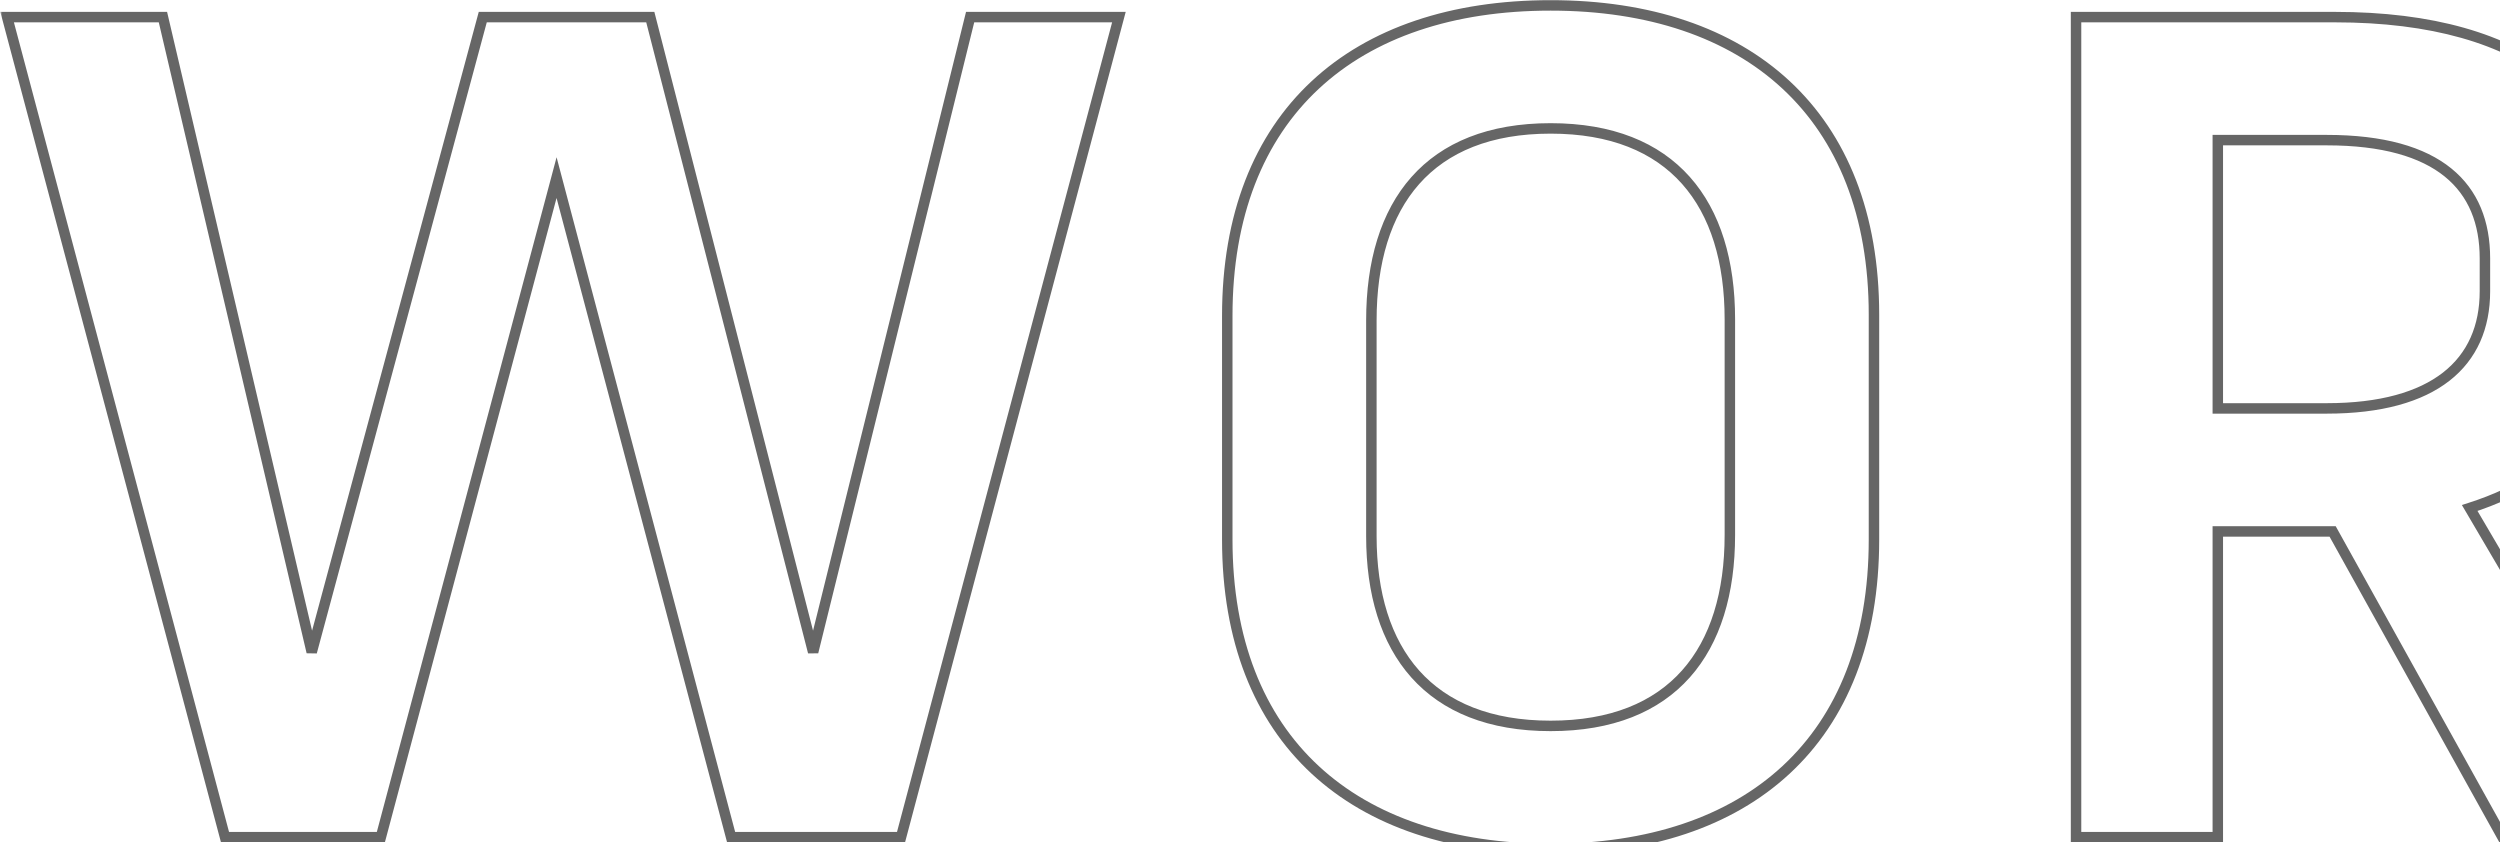 <svg width="478" height="161" viewBox="0 0 478 161" fill="none" xmlns="http://www.w3.org/2000/svg">
<mask id="path-1-outside-1_323_209" maskUnits="userSpaceOnUse" x="0" y="-0.928" width="787" height="165" fill="black">
<rect fill="white" y="-0.928" width="787" height="165"/>
<path d="M139.792 160.072H172.272L213.936 3.272H185.488L155.472 124.68L124.336 3.272H92.304L59.6 124.68L31.152 3.272H1.36L43.024 160.072H72.816L106.416 33.96L139.792 160.072ZM296.478 162.312C334.11 162.312 358.302 141.704 358.302 103.176V60.168C358.302 21.864 334.11 1.032 296.478 1.032C258.846 1.032 234.654 21.864 234.654 60.392V103.176C234.654 141.704 258.846 162.312 296.478 162.312ZM296.478 24.552C319.774 24.552 330.75 38.888 330.75 61.064V102.28C330.75 124.456 319.774 138.792 296.478 138.792C273.182 138.792 262.206 124.456 262.206 102.504V61.288C262.206 38.888 273.182 24.552 296.478 24.552ZM424.045 101.608H445.997L478.477 160.072H509.165L472.205 97.128C491.917 90.856 502.893 76.744 502.893 56.808V48.52C502.893 19.624 483.405 3.272 446.445 3.272H396.941V160.072H424.045V101.608ZM444.877 26.792C466.381 26.792 475.117 35.752 475.117 49.416V55.688C475.117 69.352 465.485 78.088 444.877 78.088H424.045V26.792H444.877ZM627.458 160.072H661.058L601.026 72.712L657.698 3.272H626.338L565.858 79.656V3.272H538.754V160.072H565.858V116.392L583.554 94.664L627.458 160.072ZM730.387 24.552C748.083 24.552 755.027 32.84 756.371 49.192H783.027C781.907 18.952 764.659 1.032 730.387 1.032C695.443 1.032 679.763 18.952 679.763 43.592C679.763 67.336 690.515 78.088 718.739 88.392L734.195 93.992C753.011 101.16 758.387 106.088 758.387 118.632C758.387 132.296 751.219 138.792 733.299 138.792C713.587 138.792 705.299 131.4 702.387 114.152H675.731C679.539 147.976 699.699 162.312 733.299 162.312C769.587 162.312 785.939 146.184 785.939 117.288C785.939 94.216 776.979 82.568 746.067 70.92L729.715 64.648C713.139 58.376 707.539 54.344 707.539 42.696C707.539 32.168 713.363 24.552 730.387 24.552Z"/>
</mask>
<path d="M139.792 160.072L138.825 160.328L139.022 161.072H139.792V160.072ZM172.272 160.072V161.072H173.041L173.238 160.329L172.272 160.072ZM213.936 3.272L214.902 3.529L215.236 2.272H213.936V3.272ZM185.488 3.272V2.272H184.705L184.517 3.032L185.488 3.272ZM155.472 124.68L154.503 124.928L156.443 124.92L155.472 124.68ZM124.336 3.272L125.305 3.023L125.112 2.272H124.336V3.272ZM92.304 3.272V2.272H91.538L91.338 3.012L92.304 3.272ZM59.6 124.68L58.626 124.908L60.566 124.94L59.6 124.68ZM31.152 3.272L32.126 3.044L31.945 2.272H31.152V3.272ZM1.36 3.272V2.272H0.06L0.394 3.529L1.36 3.272ZM43.024 160.072L42.057 160.329L42.255 161.072H43.024V160.072ZM72.816 160.072V161.072H73.585L73.782 160.329L72.816 160.072ZM106.416 33.96L107.383 33.704L106.419 30.063L105.45 33.702L106.416 33.96ZM139.792 161.072H172.272V159.072H139.792V161.072ZM173.238 160.329L214.902 3.529L212.97 3.015L171.306 159.815L173.238 160.329ZM213.936 2.272H185.488V4.272H213.936V2.272ZM184.517 3.032L154.501 124.44L156.443 124.92L186.459 3.512L184.517 3.032ZM156.441 124.431L125.305 3.023L123.367 3.52L154.503 124.928L156.441 124.431ZM124.336 2.272H92.304V4.272H124.336V2.272ZM91.338 3.012L58.634 124.42L60.566 124.94L93.27 3.532L91.338 3.012ZM60.574 124.452L32.126 3.044L30.178 3.5L58.626 124.908L60.574 124.452ZM31.152 2.272H1.36V4.272H31.152V2.272ZM0.394 3.529L42.057 160.329L43.99 159.815L2.326 3.015L0.394 3.529ZM43.024 161.072H72.816V159.072H43.024V161.072ZM73.782 160.329L107.382 34.217L105.45 33.702L71.85 159.814L73.782 160.329ZM105.449 34.216L138.825 160.328L140.759 159.816L107.383 33.704L105.449 34.216ZM296.478 163.312C315.469 163.312 331.195 158.11 342.182 147.925C353.179 137.729 359.302 122.656 359.302 103.176H357.302C357.302 122.224 351.328 136.718 340.822 146.458C330.304 156.209 315.118 161.312 296.478 161.312V163.312ZM359.302 103.176V60.168H357.302V103.176H359.302ZM359.302 60.168C359.302 40.798 353.179 25.726 342.183 15.503C331.197 5.291 315.472 0.032 296.478 0.032V2.032C315.116 2.032 330.302 7.189 340.821 16.968C351.329 26.737 357.302 41.233 357.302 60.168H359.302ZM296.478 0.032C277.484 0.032 261.757 5.291 250.772 15.532C239.776 25.784 233.654 40.912 233.654 60.392H235.654C235.654 41.343 241.628 26.792 252.136 16.995C262.654 7.189 277.84 2.032 296.478 2.032V0.032ZM233.654 60.392V103.176H235.654V60.392H233.654ZM233.654 103.176C233.654 122.656 239.776 137.729 250.774 147.925C261.76 158.11 277.486 163.312 296.478 163.312V161.312C277.837 161.312 262.651 156.209 252.134 146.458C241.627 136.718 235.654 122.224 235.654 103.176H233.654ZM296.478 25.552C307.914 25.552 316.18 29.063 321.603 35.157C327.043 41.27 329.75 50.127 329.75 61.064H331.75C331.75 49.825 328.969 40.426 323.097 33.827C317.207 27.209 308.338 23.552 296.478 23.552V25.552ZM329.75 61.064V102.28H331.75V61.064H329.75ZM329.75 102.28C329.75 113.217 327.043 122.074 321.603 128.187C316.18 134.281 307.914 137.792 296.478 137.792V139.792C308.338 139.792 317.207 136.135 323.097 129.517C328.969 122.918 331.75 113.519 331.75 102.28H329.75ZM296.478 137.792C285.042 137.792 276.774 134.28 271.351 128.213C265.912 122.128 263.206 113.326 263.206 102.504H261.206C261.206 113.633 263.988 122.976 269.86 129.546C275.749 136.135 284.618 139.792 296.478 139.792V137.792ZM263.206 102.504V61.288H261.206V102.504H263.206ZM263.206 61.288C263.206 50.237 265.914 41.323 271.354 35.183C276.776 29.063 285.042 25.552 296.478 25.552V23.552C284.617 23.552 275.747 27.209 269.857 33.857C263.985 40.484 261.206 49.939 261.206 61.288H263.206ZM424.045 101.608V100.608H423.045V101.608H424.045ZM445.997 101.608L446.871 101.122L446.586 100.608H445.997V101.608ZM478.477 160.072L477.603 160.557L477.889 161.072H478.477V160.072ZM509.165 160.072V161.072H510.912L510.028 159.565L509.165 160.072ZM472.205 97.128L471.902 96.175L470.709 96.555L471.343 97.634L472.205 97.128ZM396.941 3.272V2.272H395.941V3.272H396.941ZM396.941 160.072H395.941V161.072H396.941V160.072ZM424.045 160.072V161.072H425.045V160.072H424.045ZM424.045 78.088H423.045V79.088H424.045V78.088ZM424.045 26.792V25.792H423.045V26.792H424.045ZM424.045 102.608H445.997V100.608H424.045V102.608ZM445.123 102.093L477.603 160.557L479.351 159.586L446.871 101.122L445.123 102.093ZM478.477 161.072H509.165V159.072H478.477V161.072ZM510.028 159.565L473.068 96.621L471.343 97.634L508.303 160.578L510.028 159.565ZM472.508 98.081C482.521 94.895 490.38 89.696 495.735 82.7C501.094 75.699 503.893 66.966 503.893 56.808H501.893C501.893 66.585 499.205 74.876 494.147 81.484C489.086 88.096 481.602 93.088 471.902 96.175L472.508 98.081ZM503.893 56.808V48.52H501.893V56.808H503.893ZM503.893 48.52C503.893 33.83 498.928 22.208 489.159 14.283C479.424 6.386 465.054 2.272 446.445 2.272V4.272C464.797 4.272 478.651 8.334 487.899 15.836C497.114 23.312 501.893 34.313 501.893 48.52H503.893ZM446.445 2.272H396.941V4.272H446.445V2.272ZM395.941 3.272V160.072H397.941V3.272H395.941ZM396.941 161.072H424.045V159.072H396.941V161.072ZM425.045 160.072V101.608H423.045V160.072H425.045ZM444.877 27.792C455.514 27.792 462.81 30.011 467.432 33.757C472.016 37.472 474.117 42.81 474.117 49.416H476.117C476.117 42.358 473.85 36.384 468.691 32.203C463.569 28.052 455.745 25.792 444.877 25.792V27.792ZM474.117 49.416V55.688H476.117V49.416H474.117ZM474.117 55.688C474.117 62.263 471.813 67.551 467.11 71.224C462.368 74.926 455.061 77.088 444.877 77.088V79.088C455.302 79.088 463.114 76.881 468.341 72.8C473.605 68.689 476.117 62.776 476.117 55.688H474.117ZM444.877 77.088H424.045V79.088H444.877V77.088ZM425.045 78.088V26.792H423.045V78.088H425.045ZM424.045 27.792H444.877V25.792H424.045V27.792ZM627.458 160.072L626.627 160.629L626.925 161.072H627.458V160.072ZM661.058 160.072V161.072H662.958L661.882 159.505L661.058 160.072ZM601.026 72.712L600.251 72.079L599.777 72.66L600.202 73.278L601.026 72.712ZM657.698 3.272L658.472 3.904L659.805 2.272H657.698V3.272ZM626.338 3.272V2.272H625.854L625.554 2.651L626.338 3.272ZM565.858 79.656H564.858V82.53L566.642 80.276L565.858 79.656ZM565.858 3.272H566.858V2.272H565.858V3.272ZM538.754 3.272V2.272H537.754V3.272H538.754ZM538.754 160.072H537.754V161.072H538.754V160.072ZM565.858 160.072V161.072H566.858V160.072H565.858ZM565.858 116.392L565.082 115.76L564.858 116.036V116.392H565.858ZM583.554 94.664L584.384 94.106L583.631 92.985L582.778 94.032L583.554 94.664ZM627.458 161.072H661.058V159.072H627.458V161.072ZM661.882 159.505L601.85 72.145L600.202 73.278L660.234 160.638L661.882 159.505ZM601.8 73.344L658.472 3.904L656.923 2.639L600.251 72.079L601.8 73.344ZM657.698 2.272H626.338V4.272H657.698V2.272ZM625.554 2.651L565.074 79.035L566.642 80.276L627.122 3.893L625.554 2.651ZM566.858 79.656V3.272H564.858V79.656H566.858ZM565.858 2.272H538.754V4.272H565.858V2.272ZM537.754 3.272V160.072H539.754V3.272H537.754ZM538.754 161.072H565.858V159.072H538.754V161.072ZM566.858 160.072V116.392H564.858V160.072H566.858ZM566.633 117.023L584.329 95.295L582.778 94.032L565.082 115.76L566.633 117.023ZM582.723 95.221L626.627 160.629L628.288 159.514L584.384 94.106L582.723 95.221ZM756.371 49.192L755.374 49.274L755.45 50.192H756.371V49.192ZM783.027 49.192V50.192H784.065L784.026 49.155L783.027 49.192ZM718.739 88.392L718.396 89.331L718.398 89.332L718.739 88.392ZM734.195 93.992L734.551 93.057L734.543 93.054L734.536 93.052L734.195 93.992ZM702.387 114.152L703.373 113.985L703.232 113.152H702.387V114.152ZM675.731 114.152V113.152H674.612L674.737 114.264L675.731 114.152ZM746.067 70.92L745.709 71.853L745.714 71.856L746.067 70.92ZM729.715 64.648L730.073 63.714L730.069 63.712L729.715 64.648ZM730.387 25.552C739.091 25.552 744.947 27.59 748.804 31.447C752.677 35.319 754.711 41.199 755.374 49.274L757.368 49.11C756.687 40.833 754.577 34.392 750.218 30.033C745.843 25.658 739.379 23.552 730.387 23.552V25.552ZM756.371 50.192H783.027V48.192H756.371V50.192ZM784.026 49.155C783.46 33.855 778.805 21.535 769.826 13.045C760.849 4.558 747.691 0.032 730.387 0.032V2.032C747.355 2.032 759.957 6.466 768.452 14.498C776.945 22.529 781.474 34.288 782.028 49.229L784.026 49.155ZM730.387 0.032C712.753 0.032 699.825 4.554 691.297 12.333C682.758 20.122 678.763 31.055 678.763 43.592H680.763C680.763 31.488 684.608 21.142 692.645 13.811C700.693 6.469 713.077 2.032 730.387 2.032V0.032ZM678.763 43.592C678.763 55.627 681.494 64.518 687.922 71.699C694.308 78.833 704.247 84.166 718.396 89.331L719.082 87.452C705.007 82.314 695.458 77.118 689.412 70.365C683.408 63.658 680.763 55.3 680.763 43.592H678.763ZM718.398 89.332L733.854 94.932L734.536 93.052L719.08 87.452L718.398 89.332ZM733.839 94.926C743.251 98.512 749.111 101.474 752.64 105.003C756.088 108.451 757.387 112.526 757.387 118.632H759.387C759.387 112.194 757.998 107.532 754.054 103.589C750.191 99.726 743.955 96.64 734.551 93.057L733.839 94.926ZM757.387 118.632C757.387 125.294 755.645 129.992 751.926 133.065C748.162 136.176 742.175 137.792 733.299 137.792V139.792C742.343 139.792 748.9 138.16 753.2 134.607C757.545 131.016 759.387 125.634 759.387 118.632H757.387ZM733.299 137.792C723.546 137.792 716.819 135.959 712.176 132.165C707.542 128.379 704.81 122.494 703.373 113.985L701.401 114.318C702.876 123.057 705.744 129.493 710.91 133.714C716.067 137.928 723.34 139.792 733.299 139.792V137.792ZM702.387 113.152H675.731V115.152H702.387V113.152ZM674.737 114.264C676.662 131.358 682.74 143.673 692.716 151.695C702.675 159.702 716.372 163.312 733.299 163.312V161.312C716.626 161.312 703.443 157.753 693.97 150.136C684.514 142.534 678.608 130.769 676.725 114.04L674.737 114.264ZM733.299 163.312C751.57 163.312 765.011 159.254 773.89 151.384C782.792 143.494 786.939 131.924 786.939 117.288H784.939C784.939 131.547 780.91 142.49 772.564 149.887C764.195 157.305 751.316 161.312 733.299 161.312V163.312ZM786.939 117.288C786.939 105.617 784.67 96.672 778.36 89.176C772.087 81.723 761.92 75.825 746.42 69.984L745.714 71.856C761.126 77.663 770.895 83.413 776.83 90.464C782.728 97.471 784.939 105.887 784.939 117.288H786.939ZM746.425 69.986L730.073 63.714L729.357 65.582L745.709 71.853L746.425 69.986ZM730.069 63.712C721.764 60.57 716.402 58.052 713.094 54.958C709.878 51.949 708.539 48.327 708.539 42.696H706.539C706.539 48.713 708 52.931 711.728 56.418C715.364 59.819 721.09 62.453 729.361 65.583L730.069 63.712ZM708.539 42.696C708.539 37.614 709.94 33.391 713.247 30.42C716.575 27.43 722.003 25.552 730.387 25.552V23.552C721.747 23.552 715.751 25.482 711.911 28.932C708.05 32.4 706.539 37.25 706.539 42.696H708.539Z" fill="#666666" mask="url(#path-1-outside-1_323_209)"/>
</svg>
